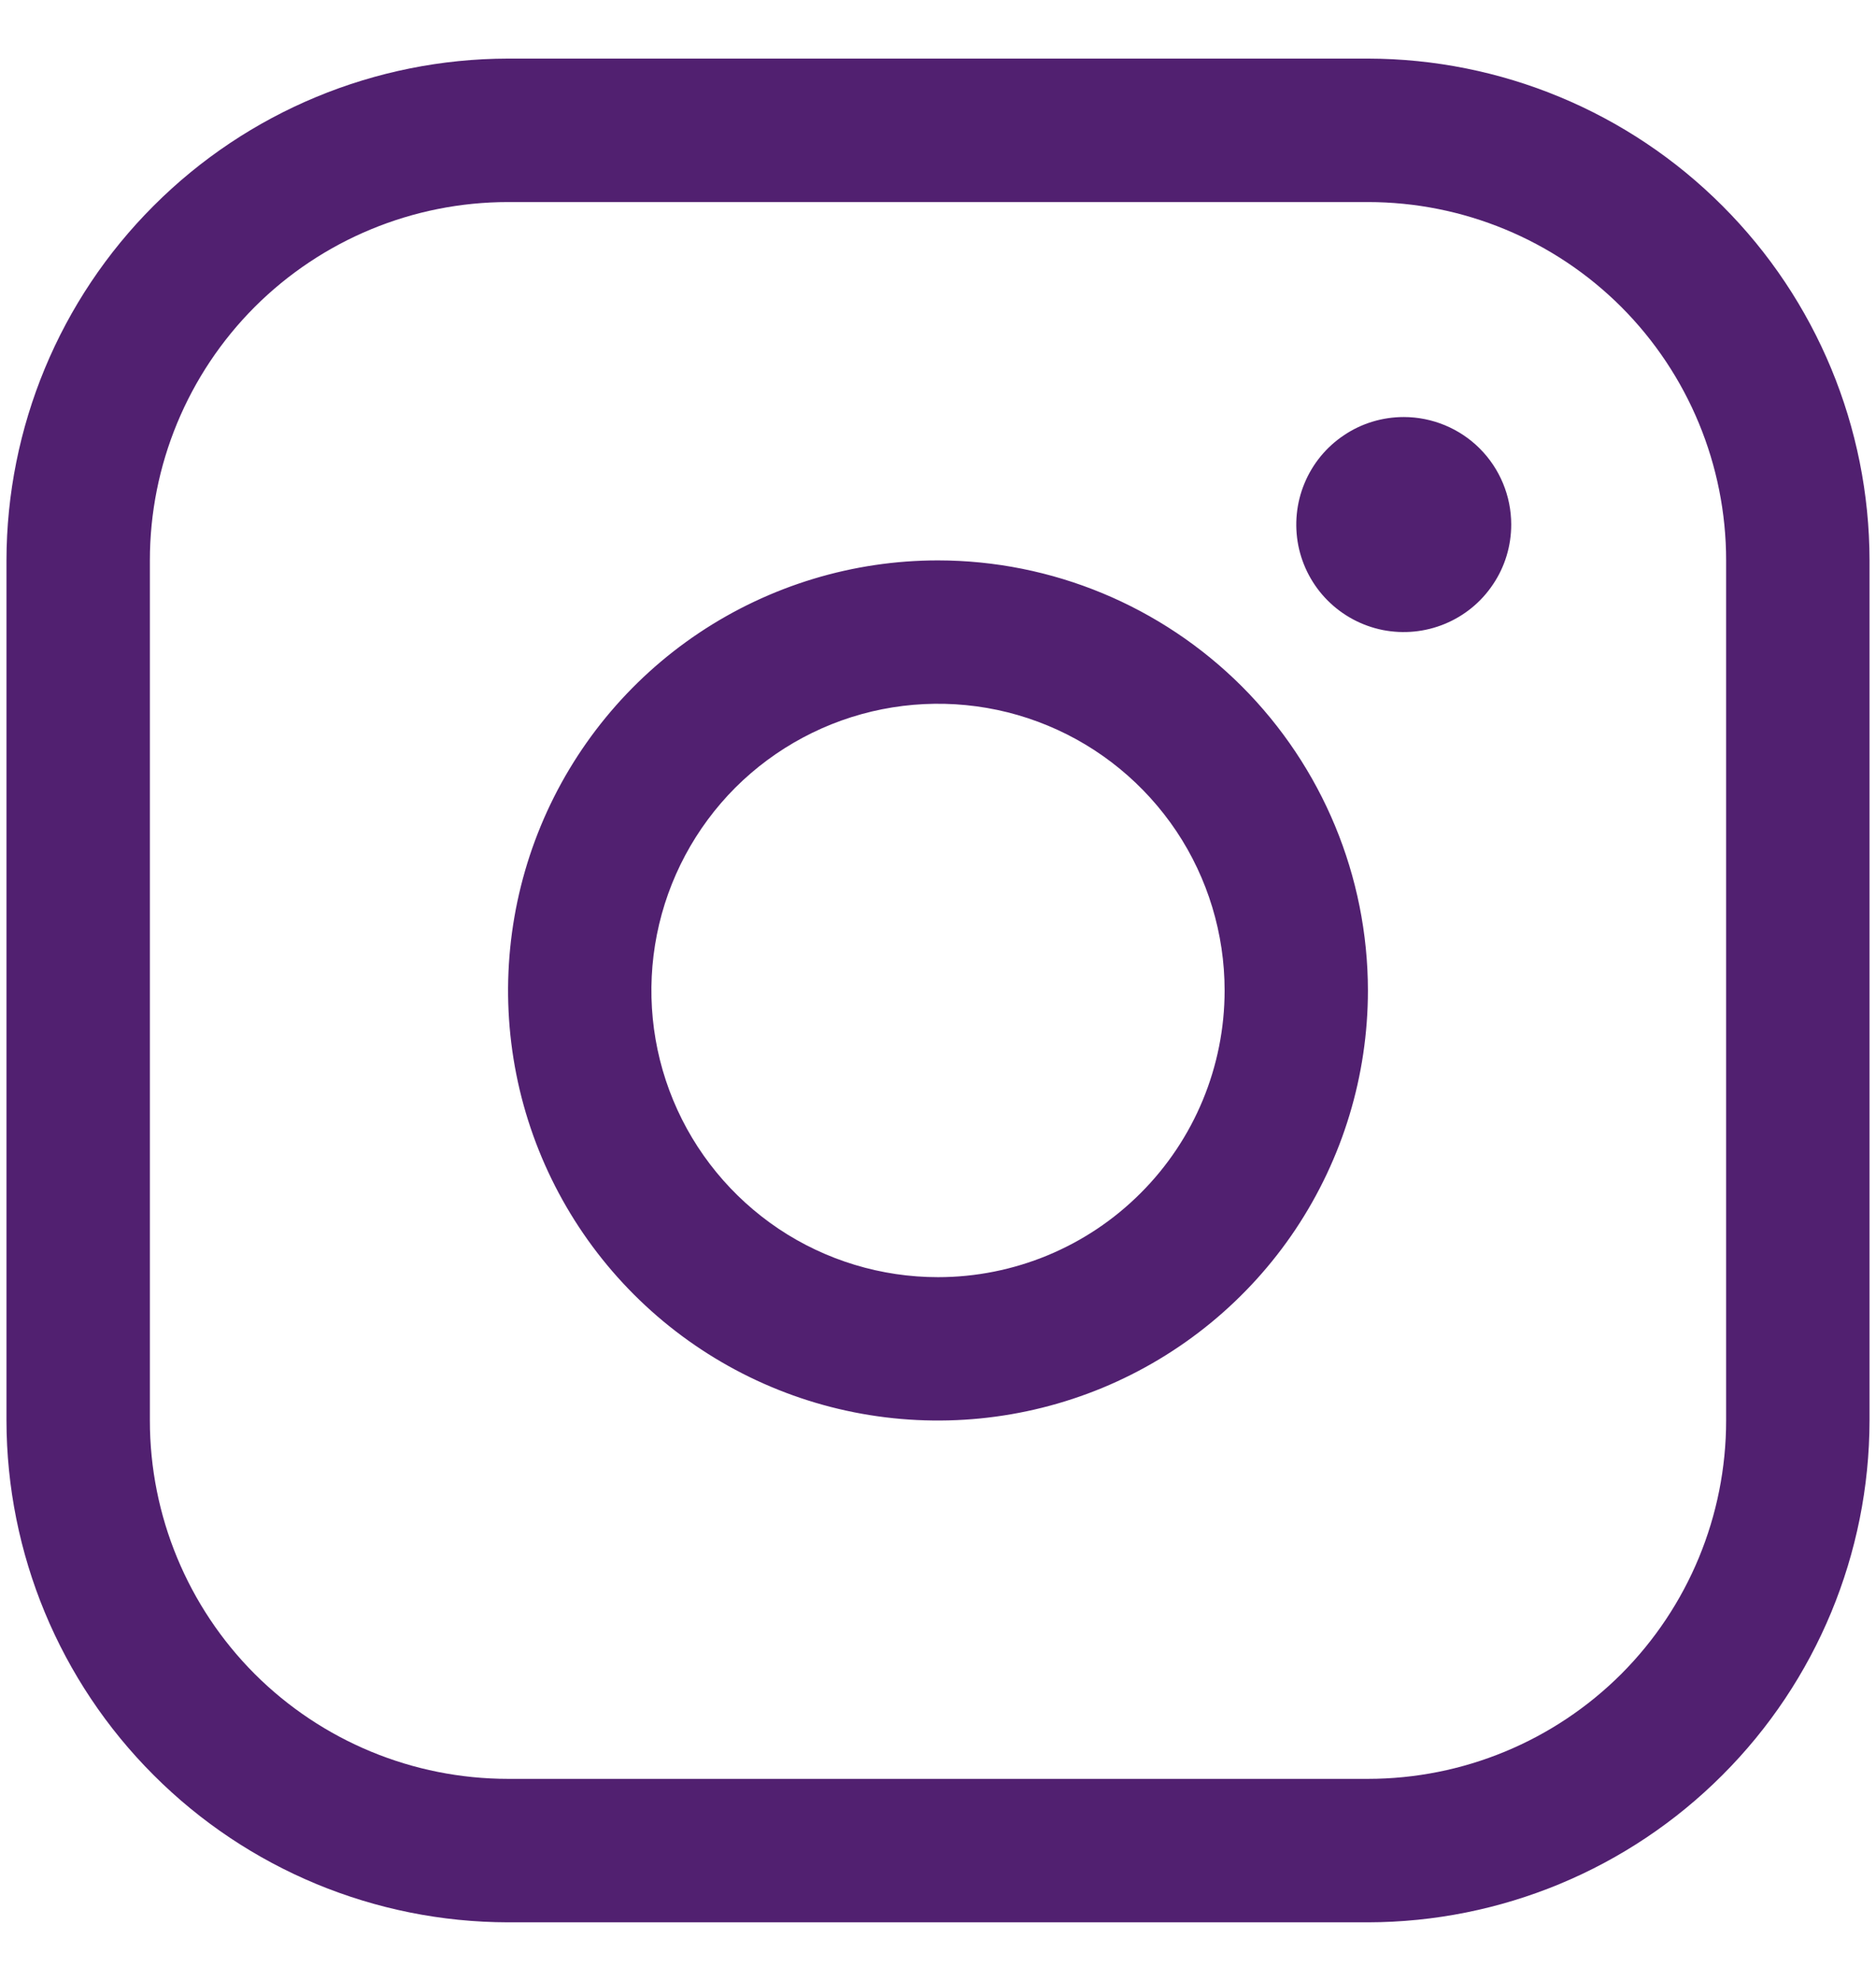 <svg width="18" height="19" viewBox="0 0 18 19" fill="none" xmlns="http://www.w3.org/2000/svg">
<path d="M9 5.375C8.184 5.375 7.387 5.617 6.708 6.07C6.03 6.523 5.501 7.168 5.189 7.921C4.877 8.675 4.795 9.505 4.954 10.305C5.113 11.105 5.506 11.84 6.083 12.417C6.66 12.994 7.395 13.387 8.195 13.546C8.995 13.705 9.825 13.623 10.579 13.311C11.332 12.999 11.977 12.47 12.43 11.792C12.883 11.113 13.125 10.316 13.125 9.5C13.124 8.406 12.689 7.358 11.916 6.584C11.142 5.811 10.094 5.376 9 5.375ZM9 12.25C8.456 12.25 7.924 12.089 7.472 11.787C7.02 11.484 6.667 11.055 6.459 10.552C6.251 10.05 6.197 9.497 6.303 8.963C6.409 8.43 6.671 7.94 7.055 7.555C7.44 7.171 7.93 6.909 8.463 6.803C8.997 6.697 9.55 6.751 10.052 6.959C10.555 7.167 10.984 7.52 11.287 7.972C11.589 8.424 11.75 8.956 11.75 9.5C11.75 10.229 11.46 10.929 10.944 11.444C10.429 11.96 9.729 12.25 9 12.25ZM13.125 0.562H4.875C3.599 0.564 2.376 1.071 1.474 1.974C0.571 2.876 0.064 4.099 0.062 5.375V13.625C0.064 14.901 0.571 16.124 1.474 17.026C2.376 17.929 3.599 18.436 4.875 18.438H13.125C14.401 18.436 15.624 17.929 16.526 17.026C17.429 16.124 17.936 14.901 17.938 13.625V5.375C17.936 4.099 17.429 2.876 16.526 1.974C15.624 1.071 14.401 0.564 13.125 0.562ZM16.562 13.625C16.562 14.537 16.2 15.411 15.556 16.056C14.911 16.7 14.037 17.062 13.125 17.062H4.875C3.963 17.062 3.089 16.7 2.444 16.056C1.8 15.411 1.438 14.537 1.438 13.625V5.375C1.438 4.463 1.8 3.589 2.444 2.944C3.089 2.3 3.963 1.938 4.875 1.938H13.125C14.037 1.938 14.911 2.3 15.556 2.944C16.2 3.589 16.562 4.463 16.562 5.375V13.625ZM14.5 5.031C14.5 5.235 14.44 5.435 14.326 5.604C14.213 5.774 14.052 5.906 13.863 5.984C13.675 6.062 13.468 6.082 13.268 6.043C13.068 6.003 12.884 5.905 12.739 5.76C12.595 5.616 12.497 5.432 12.457 5.232C12.418 5.032 12.438 4.825 12.516 4.637C12.594 4.448 12.726 4.287 12.896 4.174C13.065 4.06 13.265 4 13.469 4C13.742 4 14.005 4.109 14.198 4.302C14.391 4.495 14.5 4.758 14.5 5.031Z" fill="#512070"/>
</svg>
